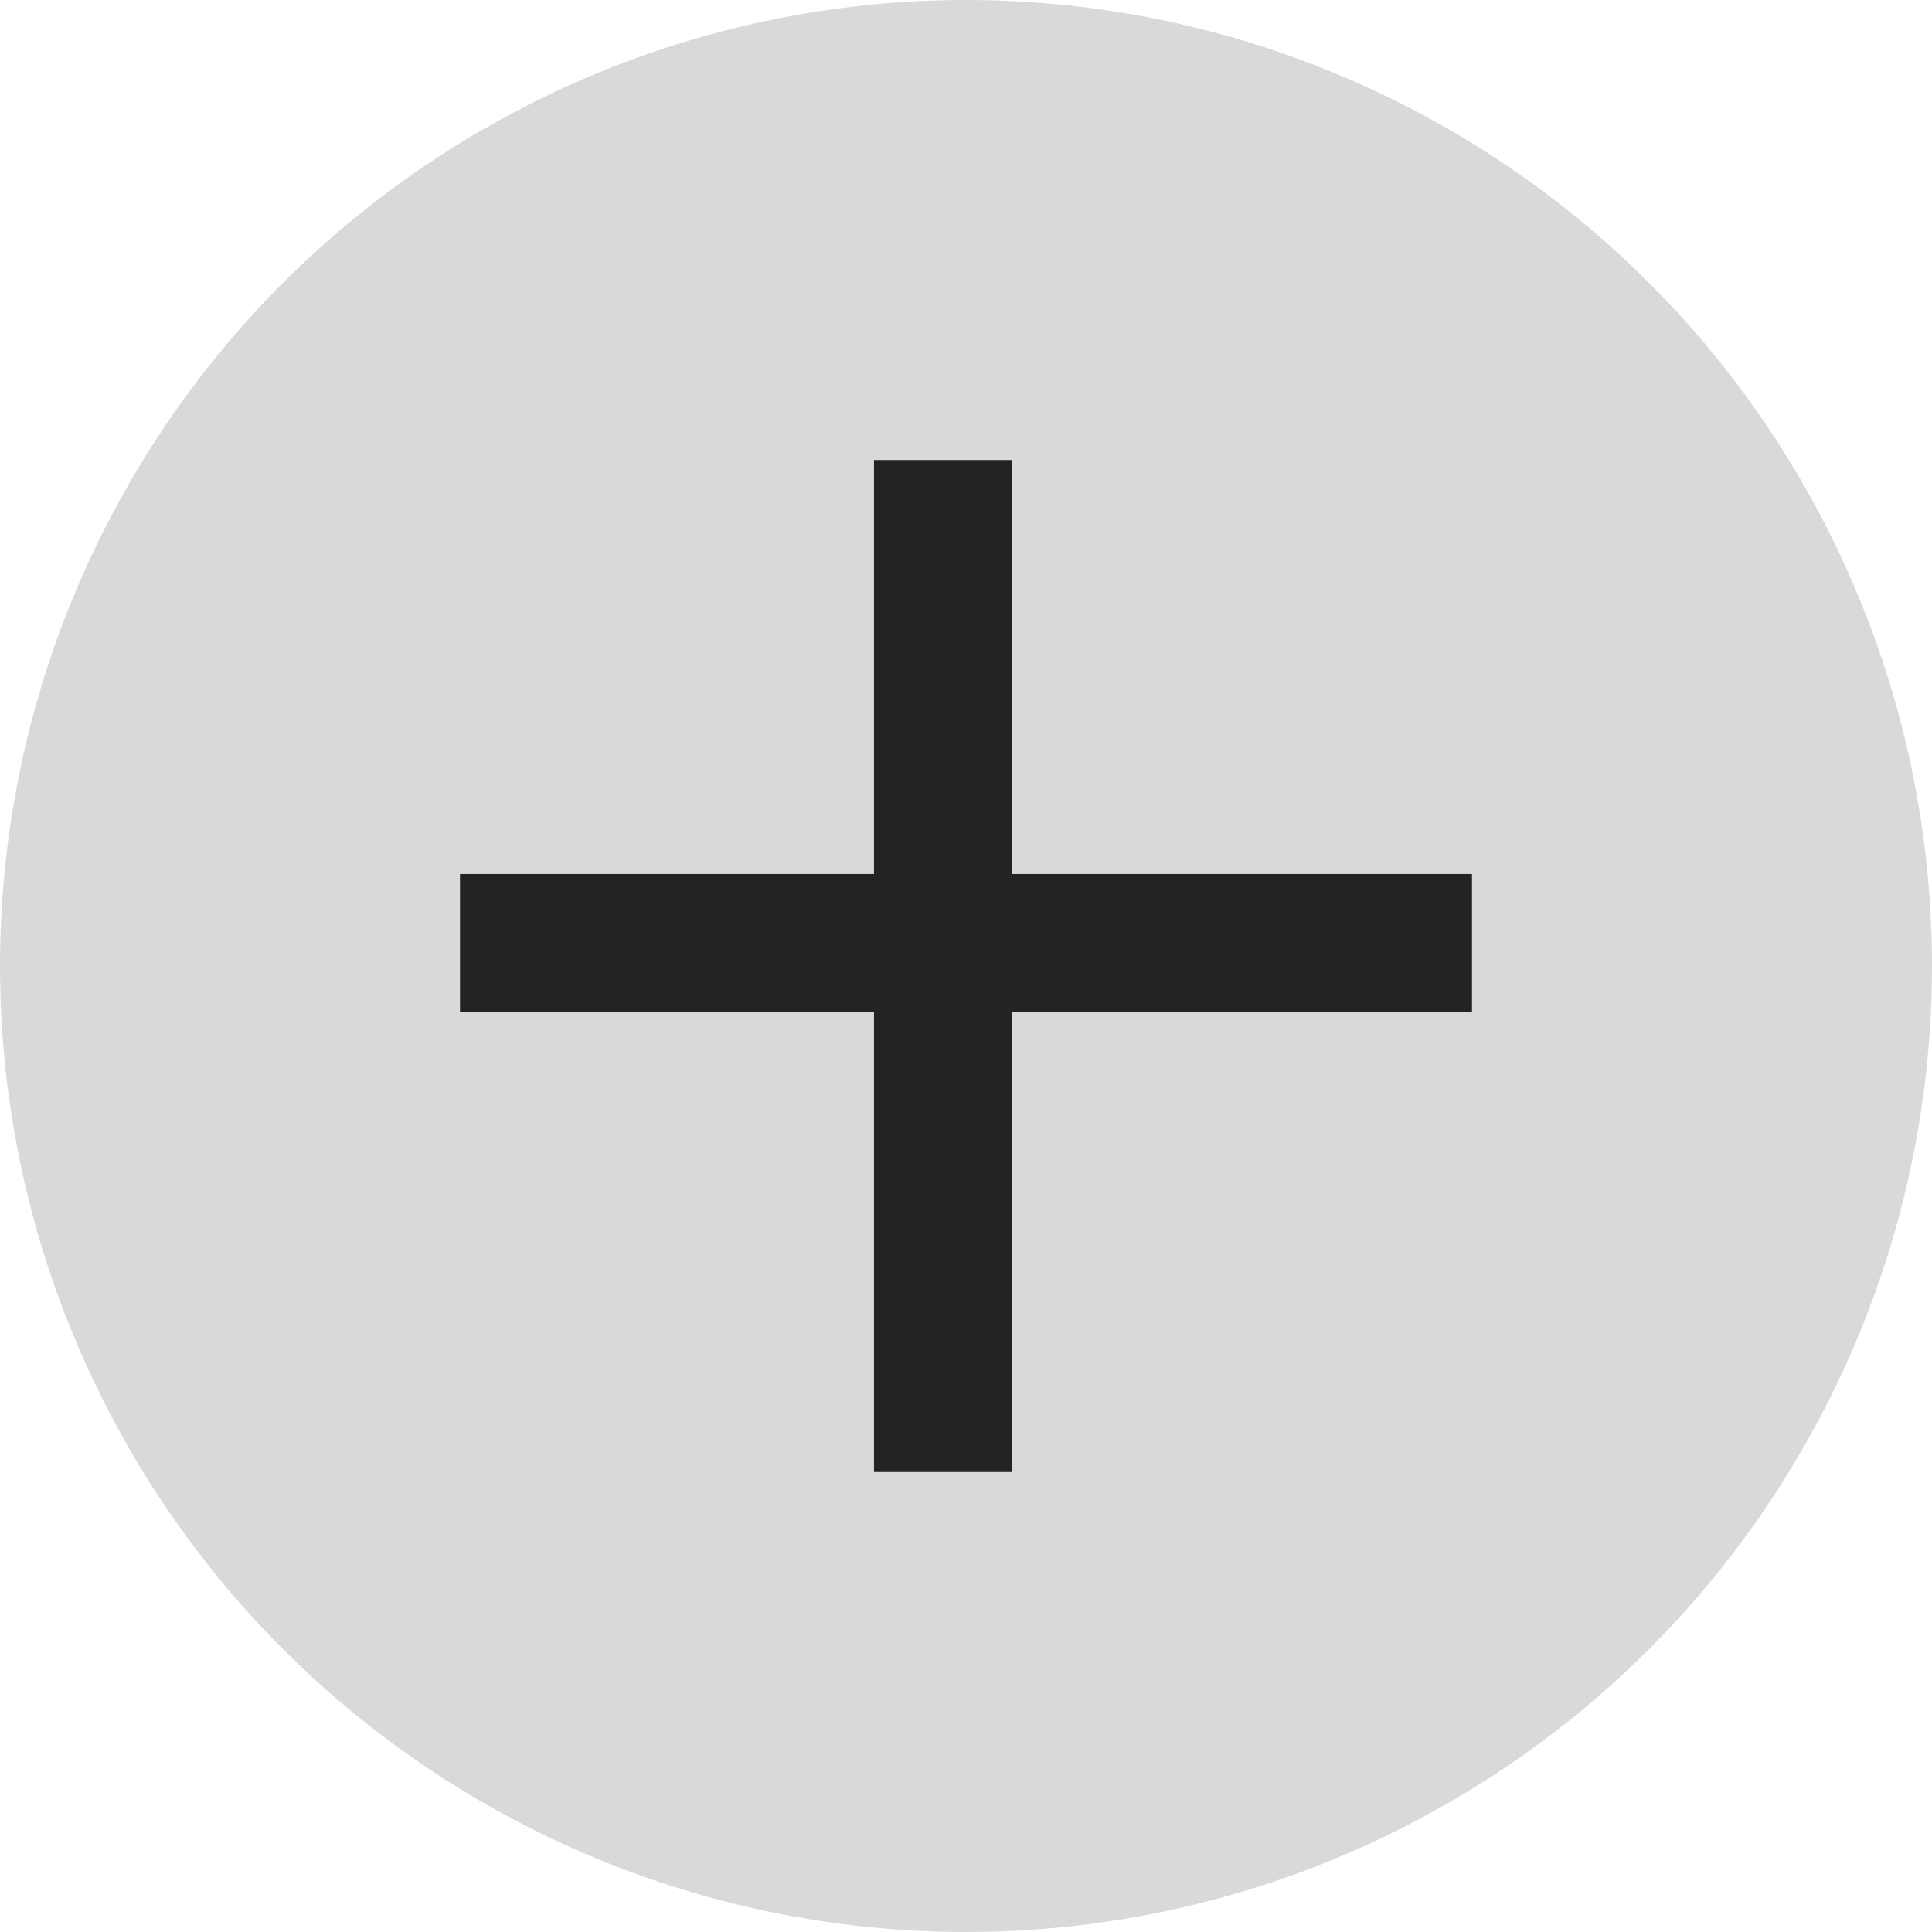 <svg width="21" height="21" viewBox="0 0 21 21" fill="none" xmlns="http://www.w3.org/2000/svg">
<circle cx="10.5" cy="10.5" r="10.5" fill="#D9D9D9"/>
<line x1="5" y1="10.25" x2="16" y2="10.25" stroke="#232323" stroke-width="1.5"/>
<line x1="10.25" y1="16" x2="10.25" y2="5" stroke="#232323" stroke-width="1.5"/>
</svg>
